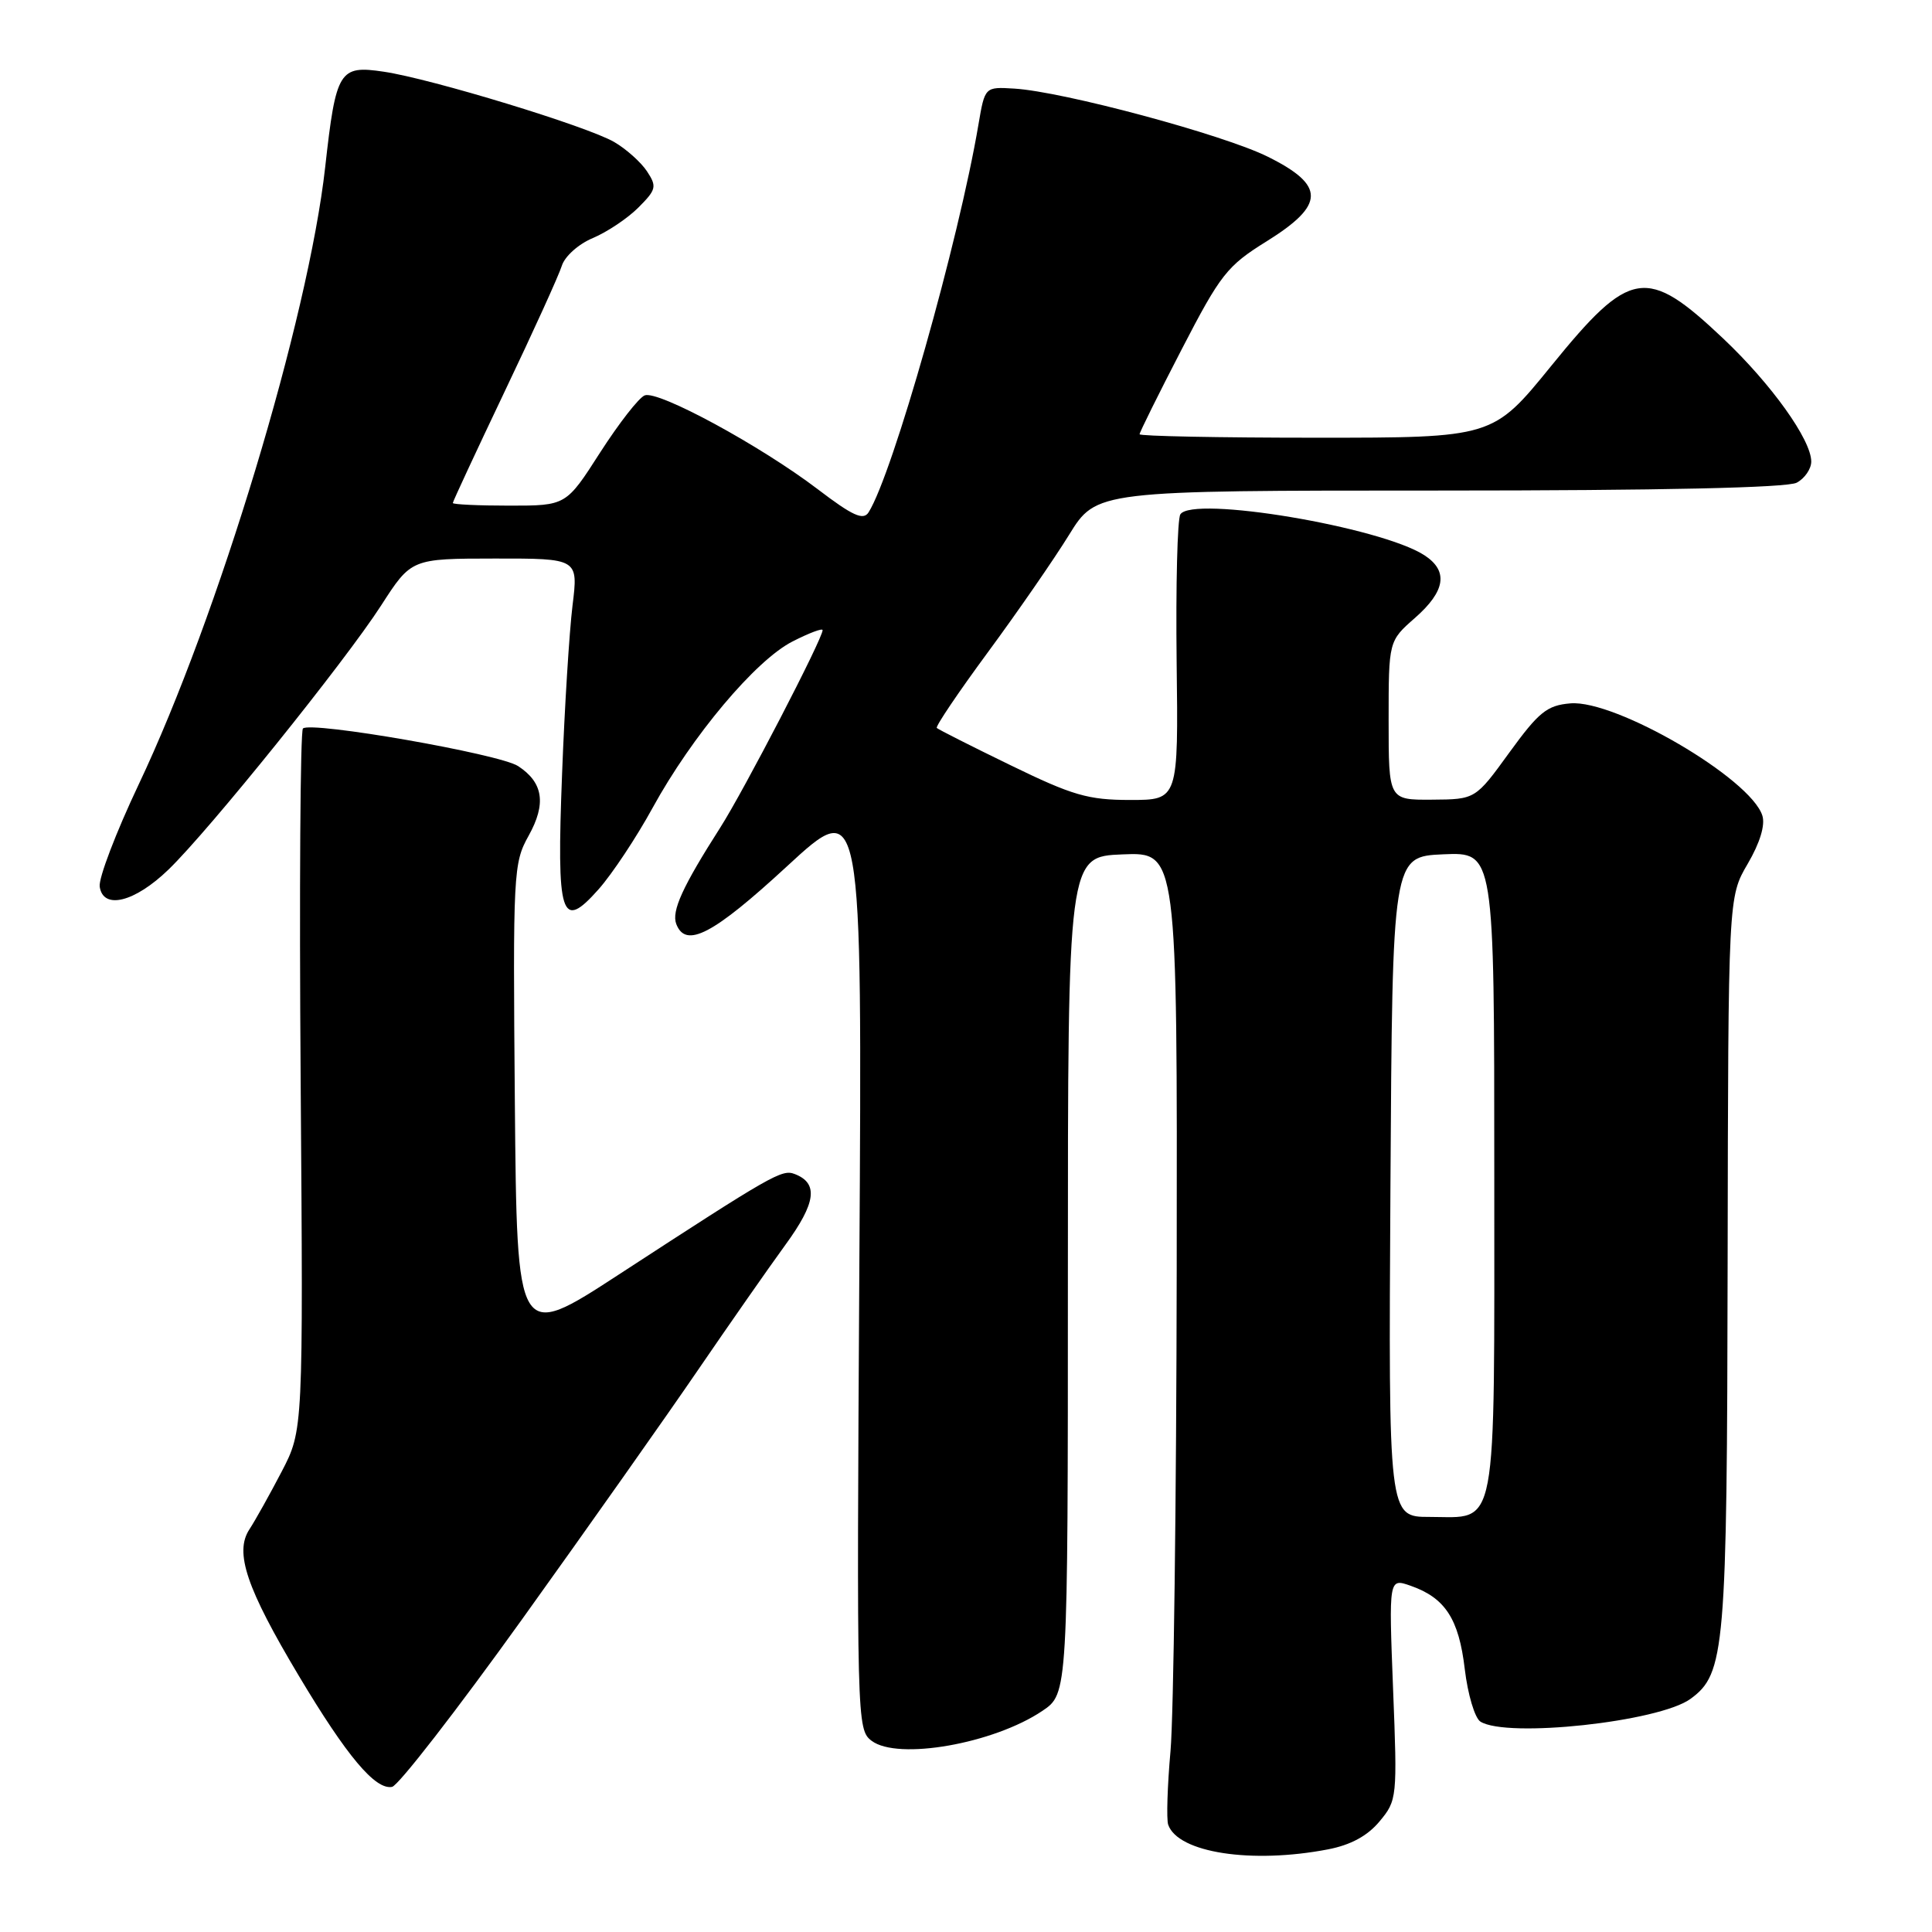 <?xml version="1.0" encoding="UTF-8" standalone="no"?>
<!DOCTYPE svg PUBLIC "-//W3C//DTD SVG 1.1//EN" "http://www.w3.org/Graphics/SVG/1.1/DTD/svg11.dtd" >
<svg xmlns="http://www.w3.org/2000/svg" xmlns:xlink="http://www.w3.org/1999/xlink" version="1.1" viewBox="0 0 256 256">
 <g >
 <path fill="currentColor"
d=" M 175.97 245.05 C 178.98 244.47 181.21 243.26 182.80 241.34 C 185.12 238.56 185.16 238.20 184.59 223.81 C 184.02 209.11 184.02 209.11 186.91 210.12 C 191.49 211.72 193.31 214.51 194.09 221.17 C 194.49 224.52 195.42 227.65 196.16 228.12 C 199.65 230.33 219.82 228.16 224.00 225.11 C 228.58 221.76 228.84 218.75 228.92 167.18 C 229.00 118.86 229.00 118.86 231.58 114.46 C 233.20 111.69 233.92 109.33 233.52 108.07 C 231.96 103.15 214.08 92.70 208.09 93.20 C 204.99 93.46 203.91 94.33 200.00 99.71 C 195.50 105.92 195.50 105.92 189.75 105.96 C 184.00 106.00 184.00 106.00 184.00 95.47 C 184.00 84.94 184.00 84.94 187.50 81.87 C 191.54 78.32 191.94 75.66 188.75 73.58 C 182.98 69.82 157.96 65.63 156.40 68.16 C 156.01 68.80 155.79 77.58 155.91 87.66 C 156.14 106.00 156.14 106.00 149.75 106.00 C 144.19 106.00 142.12 105.40 133.93 101.41 C 128.74 98.89 124.34 96.66 124.13 96.46 C 123.93 96.27 126.98 91.75 130.89 86.44 C 134.81 81.12 139.65 74.12 141.65 70.88 C 145.28 65.00 145.28 65.00 190.71 65.00 C 220.11 65.00 236.81 64.63 238.07 63.96 C 239.13 63.40 240.00 62.13 240.00 61.16 C 240.00 58.28 234.72 50.90 228.37 44.89 C 218.16 35.23 216.04 35.56 205.54 48.49 C 197.81 58.00 197.81 58.00 174.40 58.00 C 161.53 58.00 151.00 57.79 151.00 57.54 C 151.00 57.29 153.51 52.22 156.58 46.29 C 161.73 36.33 162.60 35.23 167.83 31.98 C 175.60 27.14 175.64 24.57 168.00 20.77 C 162.12 17.84 140.86 12.13 134.40 11.74 C 130.50 11.50 130.50 11.50 129.65 16.50 C 127.04 31.94 118.30 62.80 115.09 67.89 C 114.39 68.99 112.98 68.35 108.35 64.82 C 100.76 59.05 87.22 51.70 85.43 52.39 C 84.66 52.68 82.01 56.09 79.52 59.96 C 75.01 67.00 75.01 67.00 67.51 67.00 C 63.38 67.00 60.00 66.84 60.00 66.65 C 60.00 66.46 63.09 59.82 66.86 51.90 C 70.64 43.98 74.05 36.48 74.44 35.23 C 74.83 33.97 76.65 32.34 78.56 31.54 C 80.44 30.75 83.15 28.94 84.58 27.51 C 86.97 25.12 87.06 24.72 85.73 22.70 C 84.93 21.49 82.97 19.74 81.39 18.82 C 77.83 16.74 57.18 10.44 50.84 9.50 C 44.95 8.62 44.52 9.32 43.09 22.14 C 40.85 42.20 28.92 81.71 18.36 103.98 C 15.37 110.29 13.05 116.37 13.21 117.48 C 13.66 120.59 17.84 119.56 22.33 115.22 C 27.73 110.00 45.70 87.67 50.50 80.23 C 54.50 74.02 54.50 74.02 65.57 74.01 C 76.63 74.00 76.63 74.00 75.86 80.25 C 75.44 83.69 74.81 93.70 74.48 102.50 C 73.74 121.59 74.33 123.45 79.32 117.83 C 81.11 115.81 84.33 110.96 86.47 107.05 C 91.71 97.50 100.12 87.49 105.01 85.00 C 107.20 83.88 109.00 83.20 109.00 83.50 C 109.00 84.64 98.57 104.75 95.45 109.64 C 90.43 117.50 88.96 120.72 89.61 122.44 C 90.87 125.71 94.48 123.83 104.27 114.80 C 114.25 105.59 114.25 105.59 113.87 167.38 C 113.51 228.21 113.53 229.18 115.50 230.67 C 118.97 233.28 131.66 231.05 138.12 226.70 C 141.50 224.42 141.50 224.42 141.50 168.96 C 141.50 113.50 141.50 113.50 148.75 113.21 C 156.00 112.91 156.00 112.91 155.92 168.21 C 155.88 198.62 155.51 227.32 155.10 232.00 C 154.68 236.68 154.55 241.08 154.79 241.78 C 156.08 245.50 165.85 247.00 175.97 245.05 Z  M 69.23 214.49 C 77.90 202.40 88.38 187.55 92.51 181.50 C 96.65 175.45 101.84 168.01 104.06 164.96 C 108.14 159.37 108.48 156.78 105.29 155.56 C 103.61 154.91 102.32 155.65 82.00 168.88 C 68.50 177.67 68.50 177.67 68.22 146.08 C 67.96 115.62 68.02 114.37 70.04 110.75 C 72.41 106.50 71.99 103.69 68.65 101.51 C 66.20 99.90 41.14 95.53 40.14 96.53 C 39.79 96.88 39.65 117.94 39.84 143.33 C 40.18 189.50 40.18 189.50 37.32 195.00 C 35.74 198.03 33.82 201.47 33.04 202.66 C 31.05 205.71 32.66 210.45 39.61 222.08 C 45.96 232.71 49.73 237.20 51.95 236.77 C 52.78 236.61 60.55 226.59 69.23 214.49 Z  M 184.24 157.25 C 184.50 113.50 184.50 113.50 191.25 113.20 C 198.00 112.91 198.00 112.91 198.00 155.38 C 198.00 203.92 198.55 201.00 189.42 201.00 C 183.98 201.00 183.98 201.00 184.24 157.25 Z "/>
</g>
</svg>